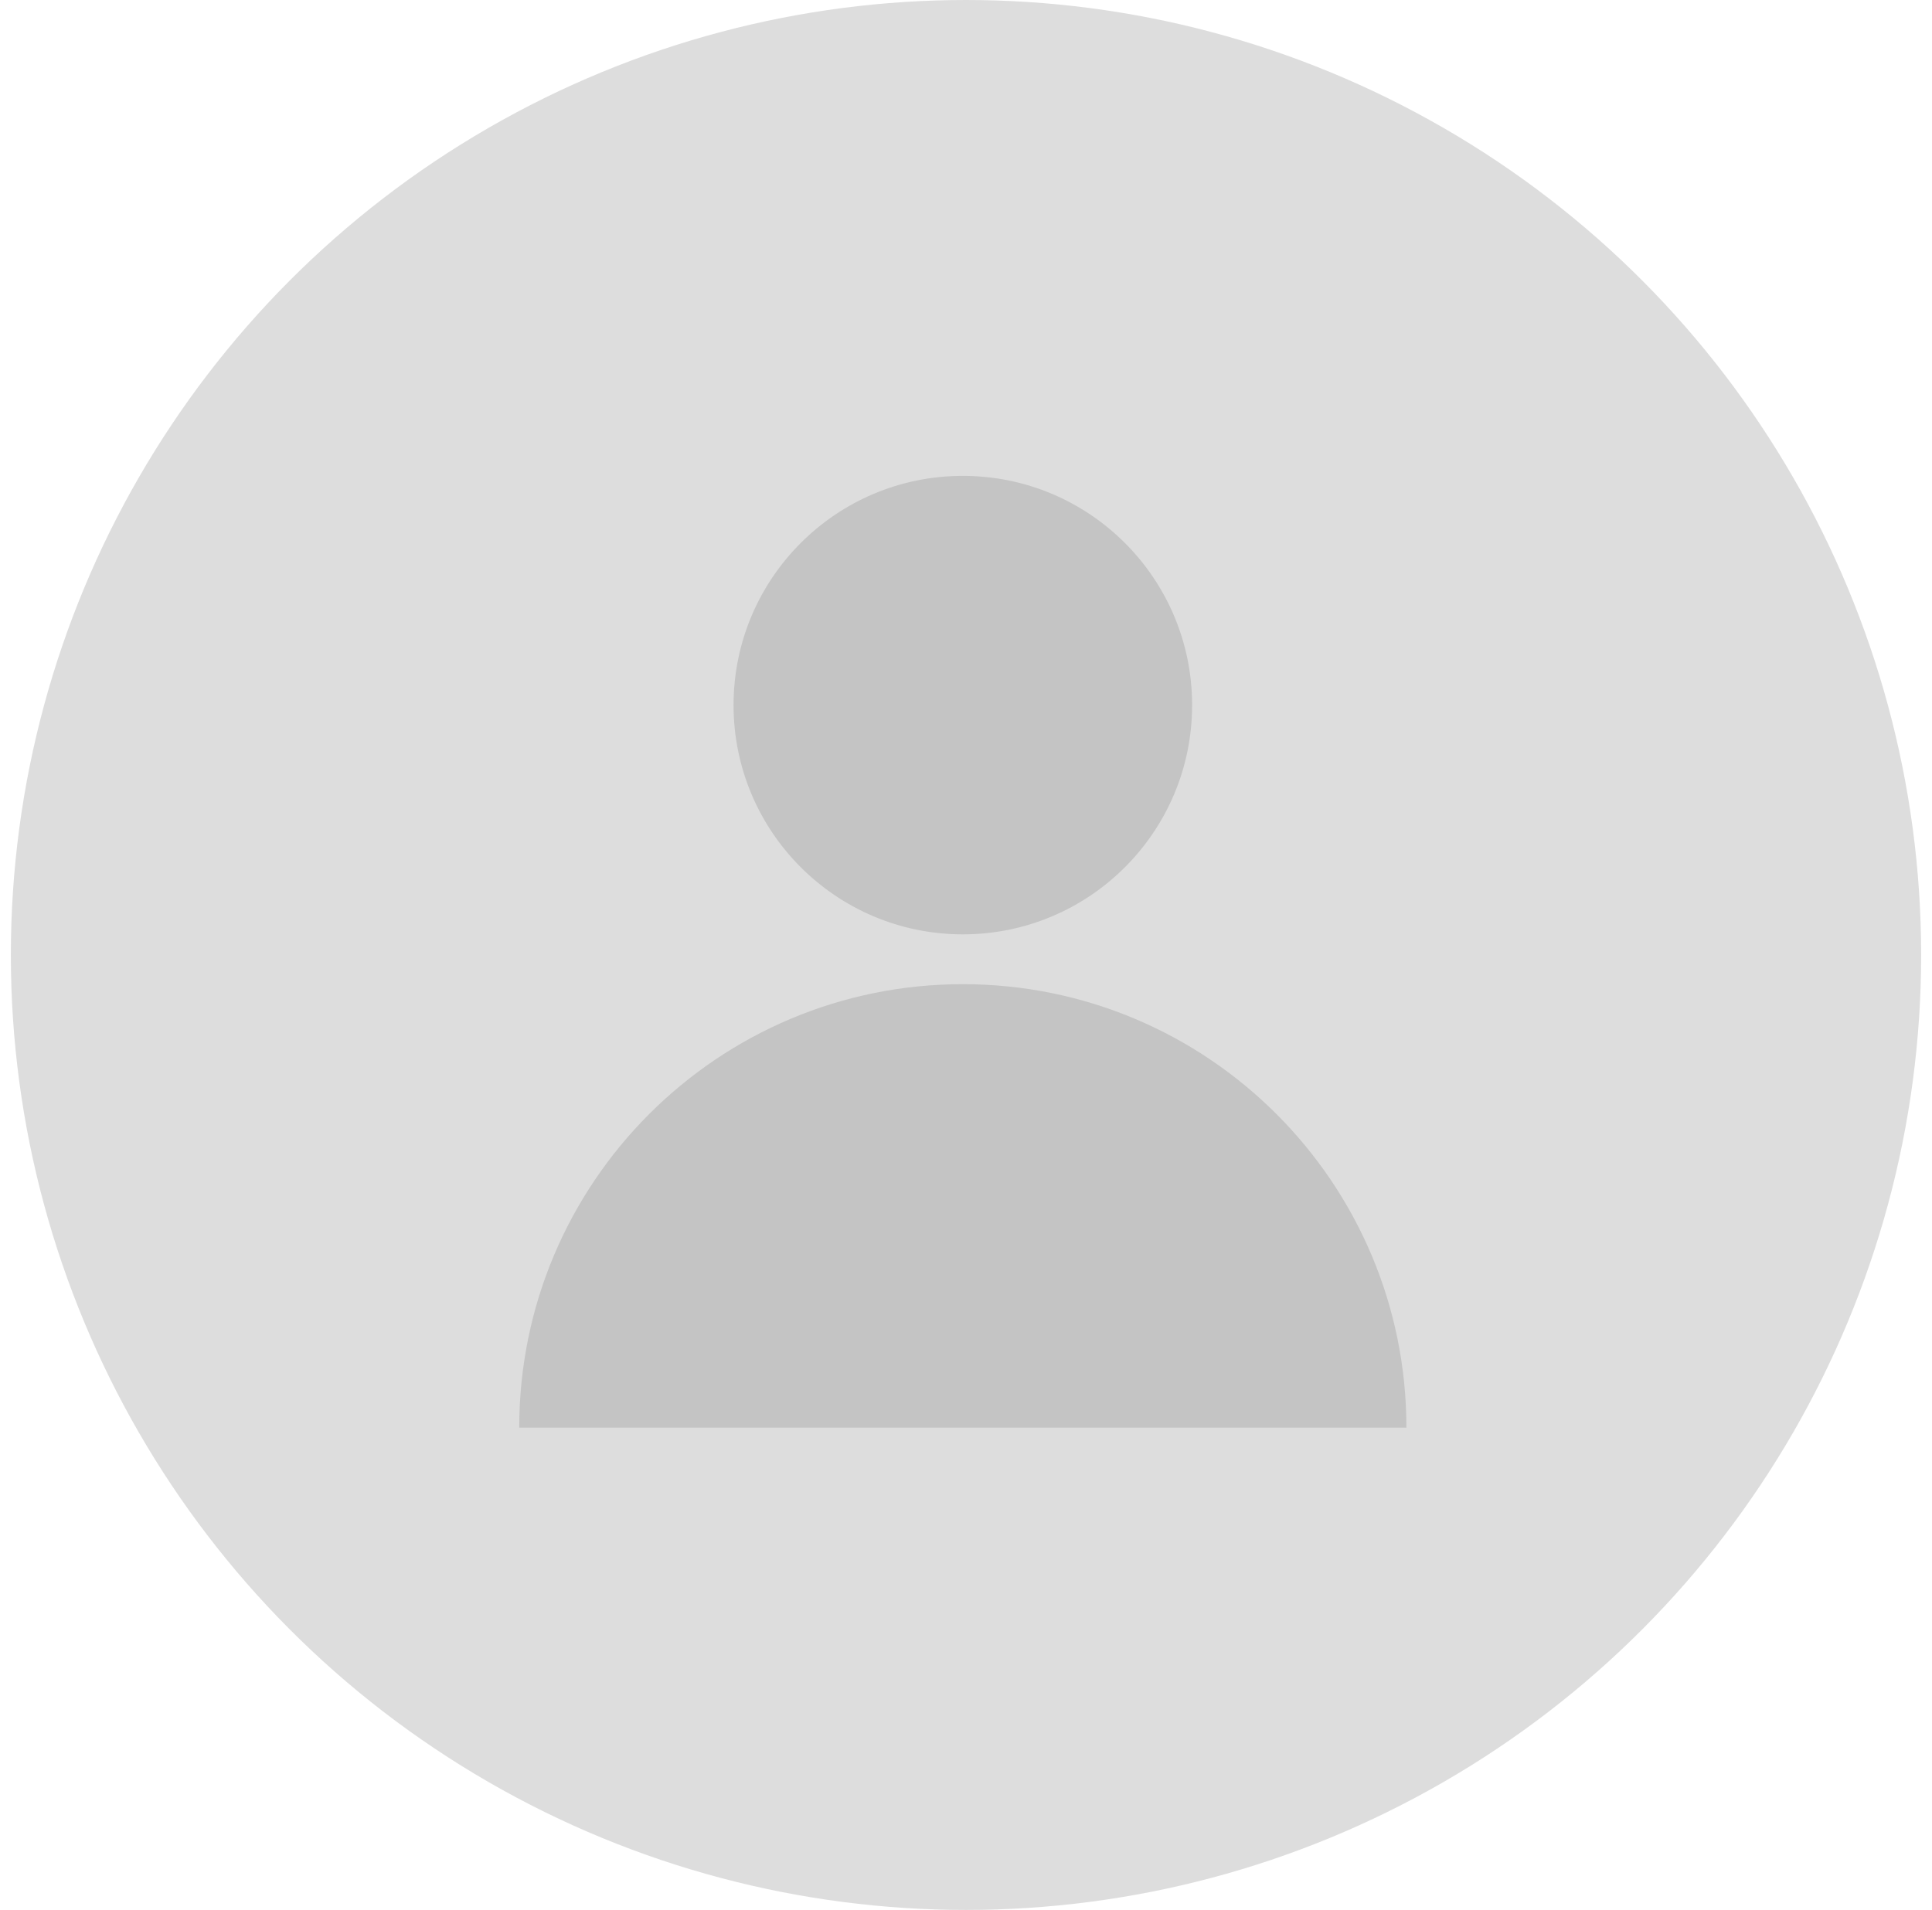 <svg width="89" height="88" viewBox="0 0 89 88" fill="none" xmlns="http://www.w3.org/2000/svg">
<circle cx="44.5" cy="44" r="44" fill="#DDDDDD"/>
<ellipse cx="44.354" cy="32.488" rx="10.562" ry="10.562" fill="#C4C4C4"/>
<path fill-rule="evenodd" clip-rule="evenodd" d="M64.788 65.78H23.919C23.919 54.495 33.068 45.346 44.353 45.346C55.639 45.346 64.788 54.495 64.788 65.78Z" fill="#C4C4C4"/>
</svg>
